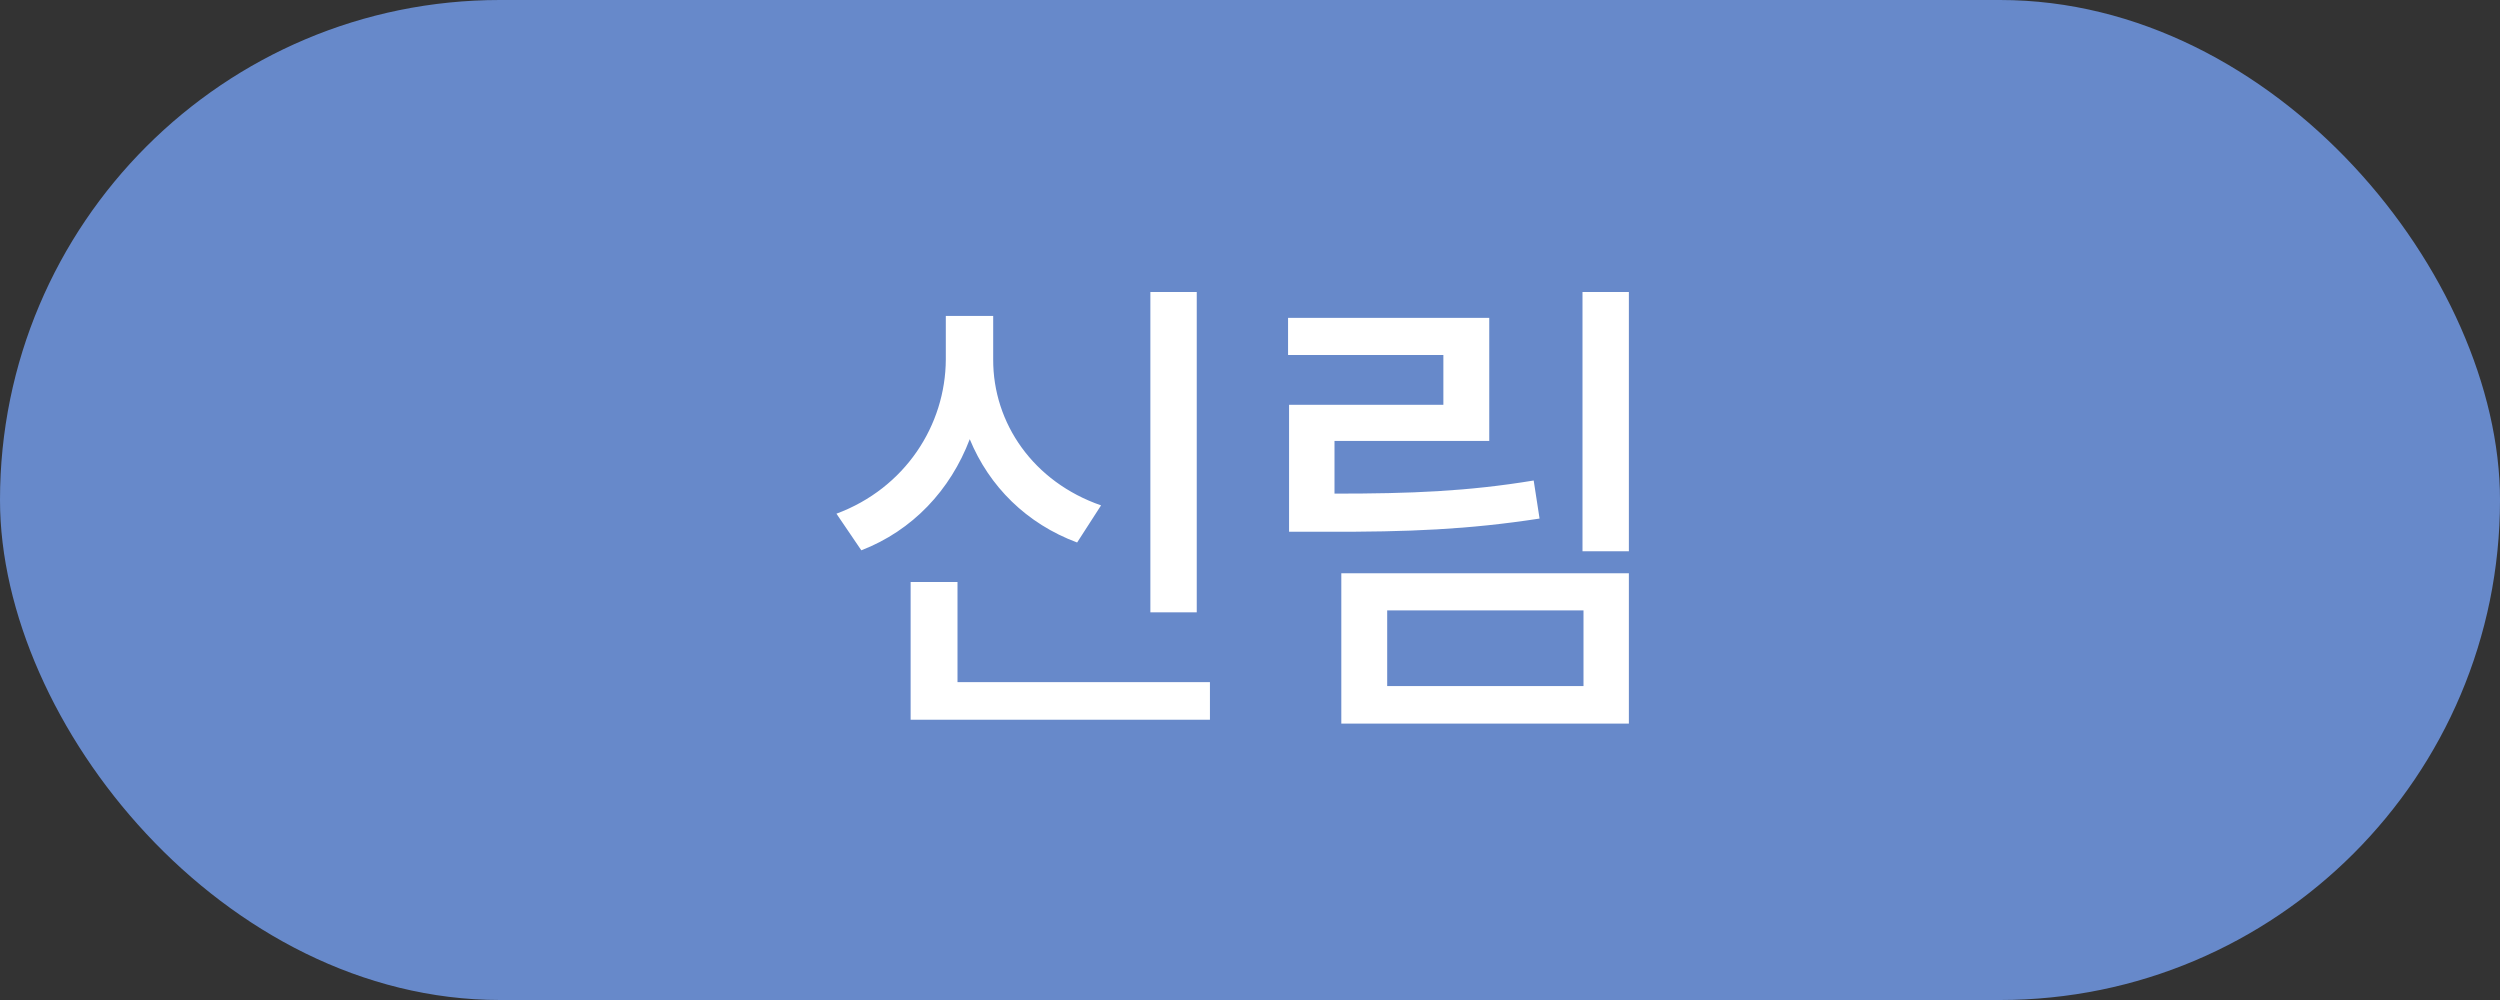 <svg width="40" height="16" viewBox="0 0 40 16" fill="none" xmlns="http://www.w3.org/2000/svg">
<rect x="0" y="0" width="40" height="16" fill="#333333" stroke="none"/>
<rect width="40" height="16" rx="8" fill="#6789CA"/>
<path d="M19.148 4.672V9.797H18.406V4.672H19.148ZM13.383 8.219C14.48 7.812 15.129 6.805 15.133 5.75V5.055H15.891V5.75C15.887 6.773 16.535 7.711 17.617 8.086L17.234 8.68C16.426 8.379 15.828 7.785 15.516 7.027C15.207 7.84 14.602 8.488 13.781 8.805L13.383 8.219ZM14.57 11.516V9.312H15.32V10.914H19.359V11.516H14.57ZM26.062 4.672V8.82H25.32V4.672H26.062ZM20.609 5.68V5.086H23.828V7.055H21.352V7.898C22.578 7.898 23.473 7.863 24.539 7.688L24.633 8.297C23.488 8.473 22.535 8.512 21.211 8.508H20.625V6.477H23.094V5.68H20.609ZM21.461 11.578V9.172H26.062V11.578H21.461ZM22.195 10.977H25.336V9.766H22.195V10.977Z" fill="white"/>
</svg>
